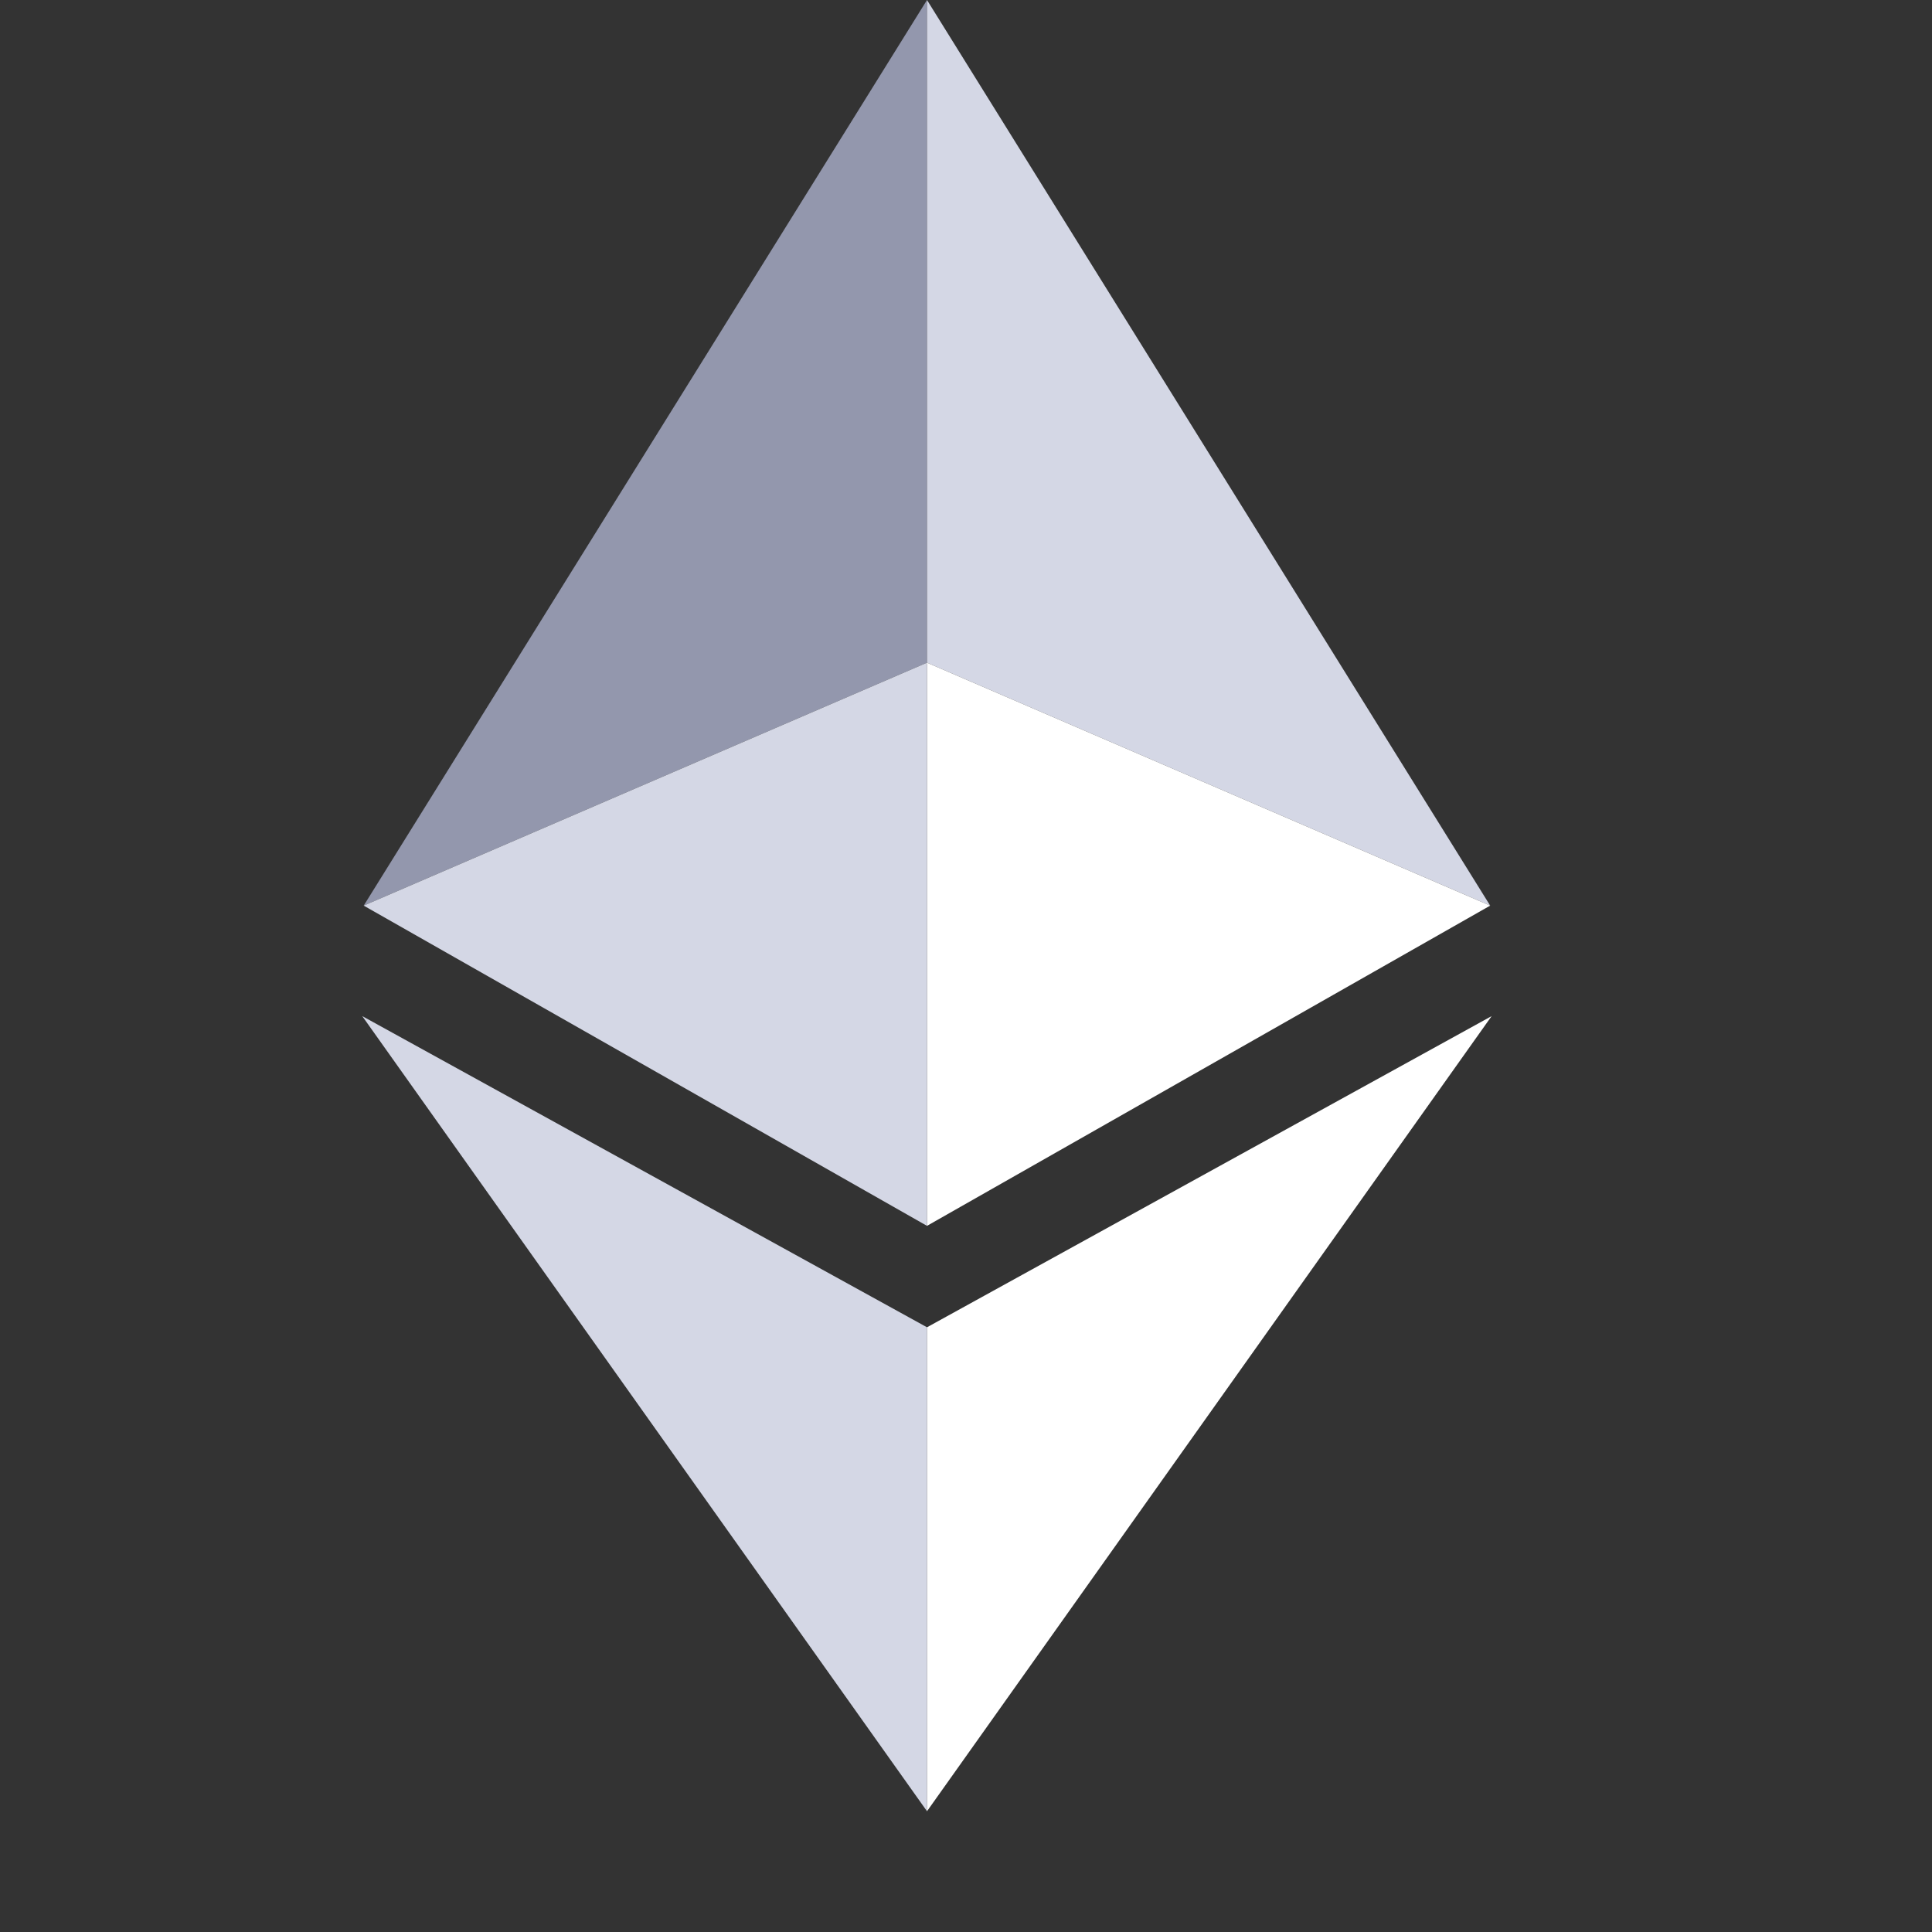 <svg width="16" height="16" viewBox="0 0 16 16" fill="none" xmlns="http://www.w3.org/2000/svg">
<rect x="0" y="0" width="16" height="16" fill="#333333" stroke="none"/>
<path d="M3.012 7.5L7.677 0V2.744V5.488L3.012 7.5Z" fill="#9397AD"/>
<path d="M12.341 7.5L7.677 0V5.488L12.341 7.5Z" fill="#D4D7E5"/>
<path d="M7.677 5.488L3.012 7.5L7.677 10.152V5.488Z" fill="#D4D7E5"/>
<path d="M7.677 5.488L12.341 7.5L7.677 10.152V5.488Z" fill="white"/>
<path d="M7.677 10.992L3 8.415L7.677 15V10.992Z" fill="#D4D7E5"/>
<path d="M7.677 10.992L12.353 8.415L7.677 15V10.992Z" fill="white"/>
</svg>
